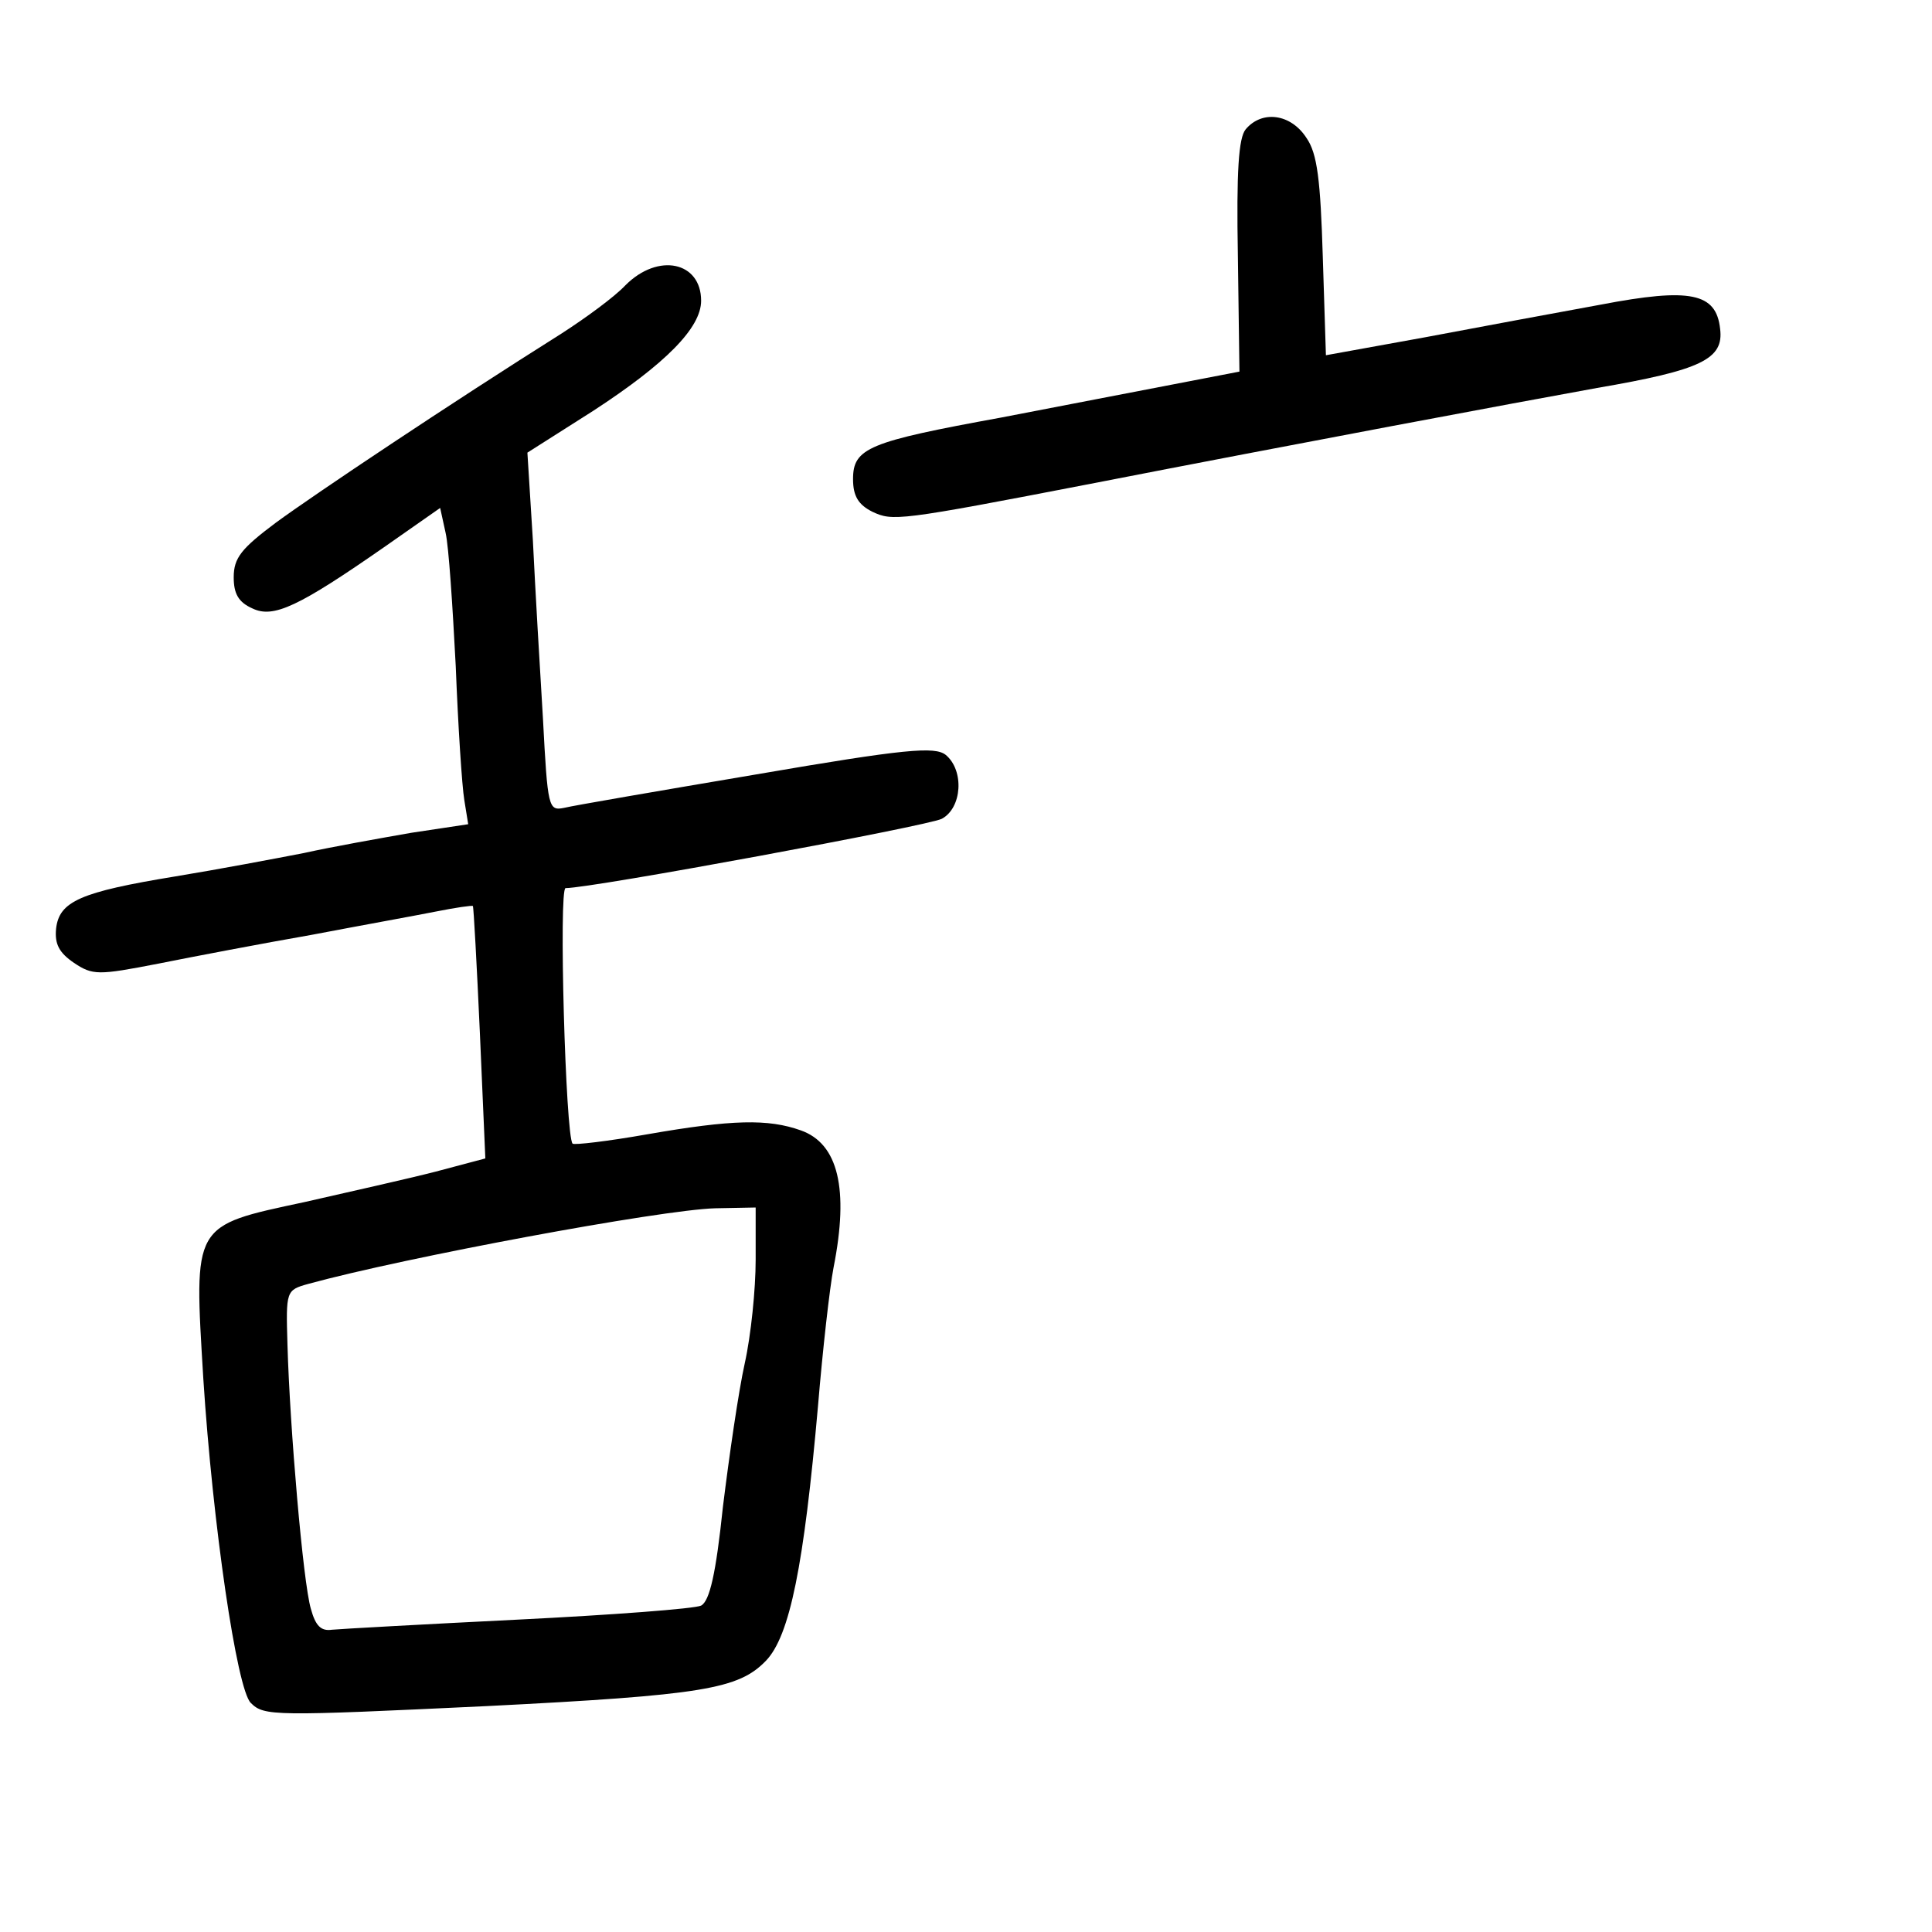 <?xml version="1.0" standalone="no"?>
<!DOCTYPE svg PUBLIC "-//W3C//DTD SVG 20010904//EN"
 "http://www.w3.org/TR/2001/REC-SVG-20010904/DTD/svg10.dtd">
<svg version="1.0" xmlns="http://www.w3.org/2000/svg"
 width="248pt" height="248pt" viewBox="0 0 248 248"
 preserveAspectRatio="xMidYMid meet">
<g transform="translate(0,248) scale(0.1,-0.1)"
fill="#000000" stroke="none">
<path d="M1599 2314 c-9 -11 -12 -53 -10 -163 l2 -148 -83 -16 c-46 -9 -146
-28 -223 -43 -170 -31 -190 -39 -190 -79 0 -22 7 -33 25 -42 26 -12 32 -12
280 36 267 52 545 104 650 123 134 23 163 37 158 76 -5 46 -38 53 -153 31 -55
-10 -157 -29 -226 -42 l-127 -23 -4 126 c-3 99 -7 133 -21 153 -20 31 -57 36
-78 11z"/>
<path d="M803 2114 c-14 -15 -51 -42 -82 -62 -143 -90 -318 -207 -367 -243
-44 -33 -54 -45 -54 -70 0 -21 6 -32 24 -40 27 -13 59 2 171 80 l70 49 7 -32
c4 -17 9 -94 13 -171 3 -77 8 -154 11 -172 l5 -31 -73 -11 c-40 -7 -102 -18
-138 -26 -36 -7 -110 -21 -165 -30 -122 -20 -149 -32 -153 -67 -2 -20 4 -31
23 -44 24 -16 31 -16 108 -1 45 9 134 26 197 37 63 12 135 25 160 30 25 5 46
8 47 7 1 -1 5 -75 9 -163 l7 -161 -64 -17 c-35 -9 -111 -26 -168 -39 -145 -31
-142 -27 -130 -227 12 -186 43 -399 61 -416 17 -17 29 -17 303 -4 278 14 323
22 358 58 31 32 49 123 67 327 6 72 15 152 20 178 20 101 6 159 -42 176 -42
15 -88 14 -197 -5 -51 -9 -94 -14 -96 -12 -9 9 -18 328 -9 328 34 0 466 80
483 89 26 14 29 62 5 82 -14 11 -51 8 -243 -25 -124 -21 -235 -40 -247 -43
-20 -4 -21 0 -27 114 -4 65 -10 168 -13 230 l-7 112 85 54 c92 60 138 106 138
141 0 50 -55 62 -97 20z m167 -1251 c0 -38 -6 -97 -14 -133 -8 -36 -20 -119
-28 -184 -9 -86 -17 -121 -28 -127 -8 -4 -114 -12 -235 -18 -121 -6 -229 -12
-239 -13 -14 -2 -21 5 -27 27 -10 34 -27 233 -30 339 -2 69 -2 70 27 78 124
34 452 95 522 97 l52 1 0 -67z"/>
</g>
</svg>

